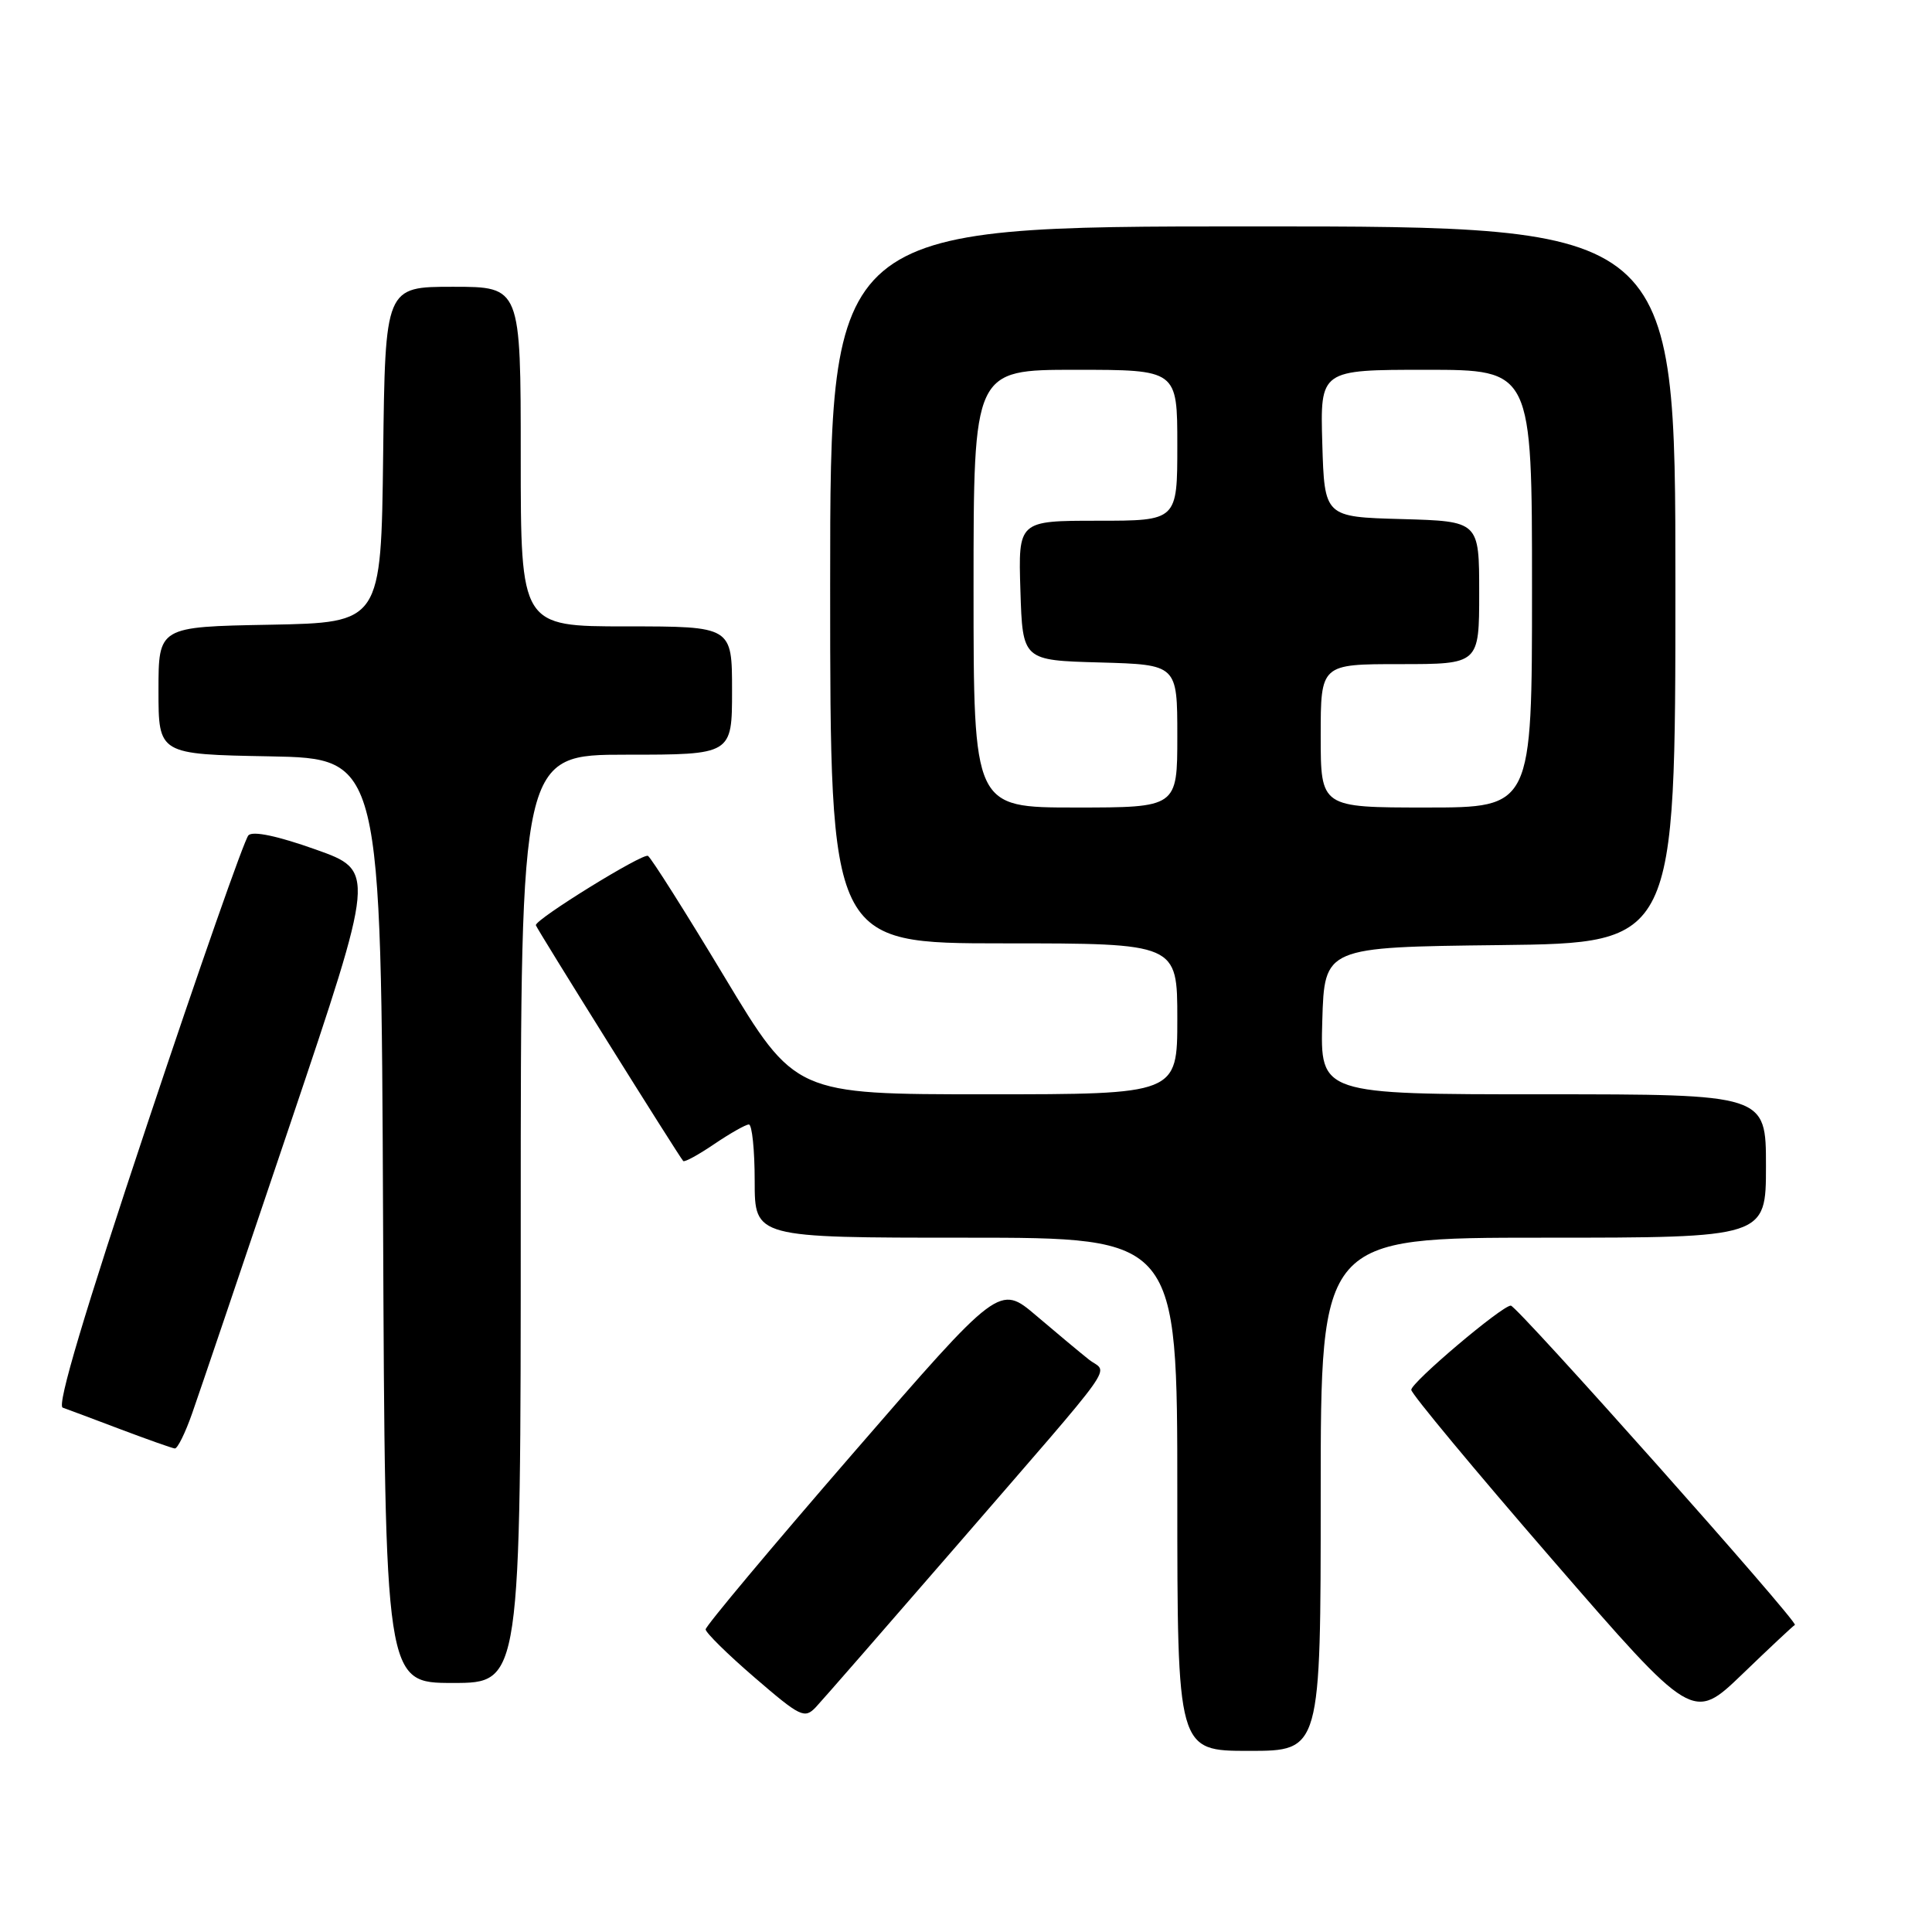 <?xml version="1.0" encoding="UTF-8" standalone="no"?>
<!DOCTYPE svg PUBLIC "-//W3C//DTD SVG 1.1//EN" "http://www.w3.org/Graphics/SVG/1.1/DTD/svg11.dtd" >
<svg xmlns="http://www.w3.org/2000/svg" xmlns:xlink="http://www.w3.org/1999/xlink" version="1.1" viewBox="0 0 256 256">
 <g >
 <path fill="currentColor"
d=" M 175.00 198.00 C 175.00 164.00 175.00 164.00 204.50 164.00 C 234.00 164.00 234.00 164.00 234.00 154.50 C 234.00 145.00 234.00 145.00 204.46 145.00 C 174.93 145.00 174.93 145.00 175.21 135.25 C 175.50 125.50 175.50 125.50 198.75 125.23 C 222.00 124.96 222.00 124.96 222.00 77.48 C 222.00 30.00 222.00 30.00 166.00 30.00 C 110.00 30.00 110.00 30.00 110.00 77.50 C 110.00 125.00 110.00 125.00 133.00 125.00 C 156.00 125.00 156.00 125.00 156.00 135.00 C 156.00 145.00 156.00 145.00 130.68 145.00 C 105.36 145.00 105.36 145.00 96.00 129.45 C 90.86 120.90 86.29 113.68 85.86 113.41 C 85.19 113.00 71.00 121.76 71.00 122.59 C 71.00 122.89 89.96 153.23 90.53 153.84 C 90.70 154.03 92.56 153.01 94.65 151.59 C 96.75 150.17 98.81 149.00 99.23 149.00 C 99.65 149.00 100.00 152.38 100.00 156.50 C 100.00 164.00 100.00 164.00 128.00 164.00 C 156.00 164.00 156.00 164.00 156.00 198.00 C 156.00 232.00 156.00 232.00 165.50 232.00 C 175.00 232.00 175.00 232.00 175.00 198.00 Z  M 126.61 204.99 C 148.81 179.34 146.82 182.14 144.30 180.16 C 143.15 179.25 140.01 176.63 137.32 174.34 C 132.43 170.18 132.43 170.18 112.97 192.64 C 102.26 205.00 93.50 215.46 93.50 215.90 C 93.50 216.33 96.42 219.21 100.00 222.29 C 106.07 227.52 106.61 227.78 108.11 226.20 C 108.99 225.26 117.31 215.72 126.61 204.99 Z  M 237.83 215.31 C 238.40 215.02 201.01 173.00 200.19 173.00 C 199.02 173.00 187.00 183.17 187.00 184.16 C 187.00 184.67 195.39 194.77 205.65 206.61 C 224.31 228.14 224.31 228.14 230.88 221.82 C 234.49 218.34 237.62 215.41 237.83 215.31 Z  M 69.00 161.50 C 69.00 100.00 69.00 100.00 83.00 100.00 C 97.00 100.00 97.00 100.00 97.00 91.50 C 97.00 83.00 97.00 83.00 83.00 83.00 C 69.00 83.00 69.00 83.00 69.00 60.50 C 69.00 38.00 69.00 38.00 60.02 38.00 C 51.04 38.00 51.04 38.00 50.77 60.25 C 50.50 82.50 50.50 82.50 35.75 82.78 C 21.00 83.05 21.00 83.05 21.00 91.50 C 21.00 99.95 21.00 99.95 35.75 100.22 C 50.50 100.50 50.50 100.50 50.76 161.75 C 51.02 223.00 51.02 223.00 60.01 223.00 C 69.00 223.00 69.00 223.00 69.00 161.50 Z  M 25.47 187.25 C 26.39 184.64 32.23 167.40 38.45 148.94 C 49.76 115.38 49.76 115.38 41.82 112.56 C 36.79 110.77 33.52 110.08 32.92 110.68 C 32.39 111.21 26.37 128.39 19.54 148.87 C 11.17 173.96 7.51 186.24 8.31 186.52 C 8.96 186.75 12.42 188.04 16.00 189.40 C 19.58 190.75 22.80 191.89 23.16 191.93 C 23.52 191.97 24.56 189.86 25.47 187.25 Z  M 129.00 78.00 C 129.00 49.00 129.00 49.00 142.50 49.00 C 156.00 49.00 156.00 49.00 156.00 59.00 C 156.00 69.00 156.00 69.00 145.46 69.00 C 134.92 69.00 134.92 69.00 135.21 78.25 C 135.50 87.50 135.50 87.50 145.75 87.78 C 156.00 88.07 156.00 88.07 156.00 97.53 C 156.00 107.00 156.00 107.00 142.50 107.00 C 129.00 107.00 129.00 107.00 129.00 78.00 Z  M 175.00 97.50 C 175.00 88.00 175.00 88.00 185.50 88.00 C 196.00 88.00 196.00 88.00 196.00 78.53 C 196.00 69.07 196.00 69.07 185.75 68.78 C 175.50 68.50 175.50 68.50 175.21 58.75 C 174.93 49.00 174.93 49.00 188.96 49.00 C 203.00 49.00 203.00 49.00 203.00 78.00 C 203.00 107.00 203.00 107.00 189.00 107.00 C 175.00 107.00 175.00 107.00 175.00 97.50 Z "/>
</g>
</svg>